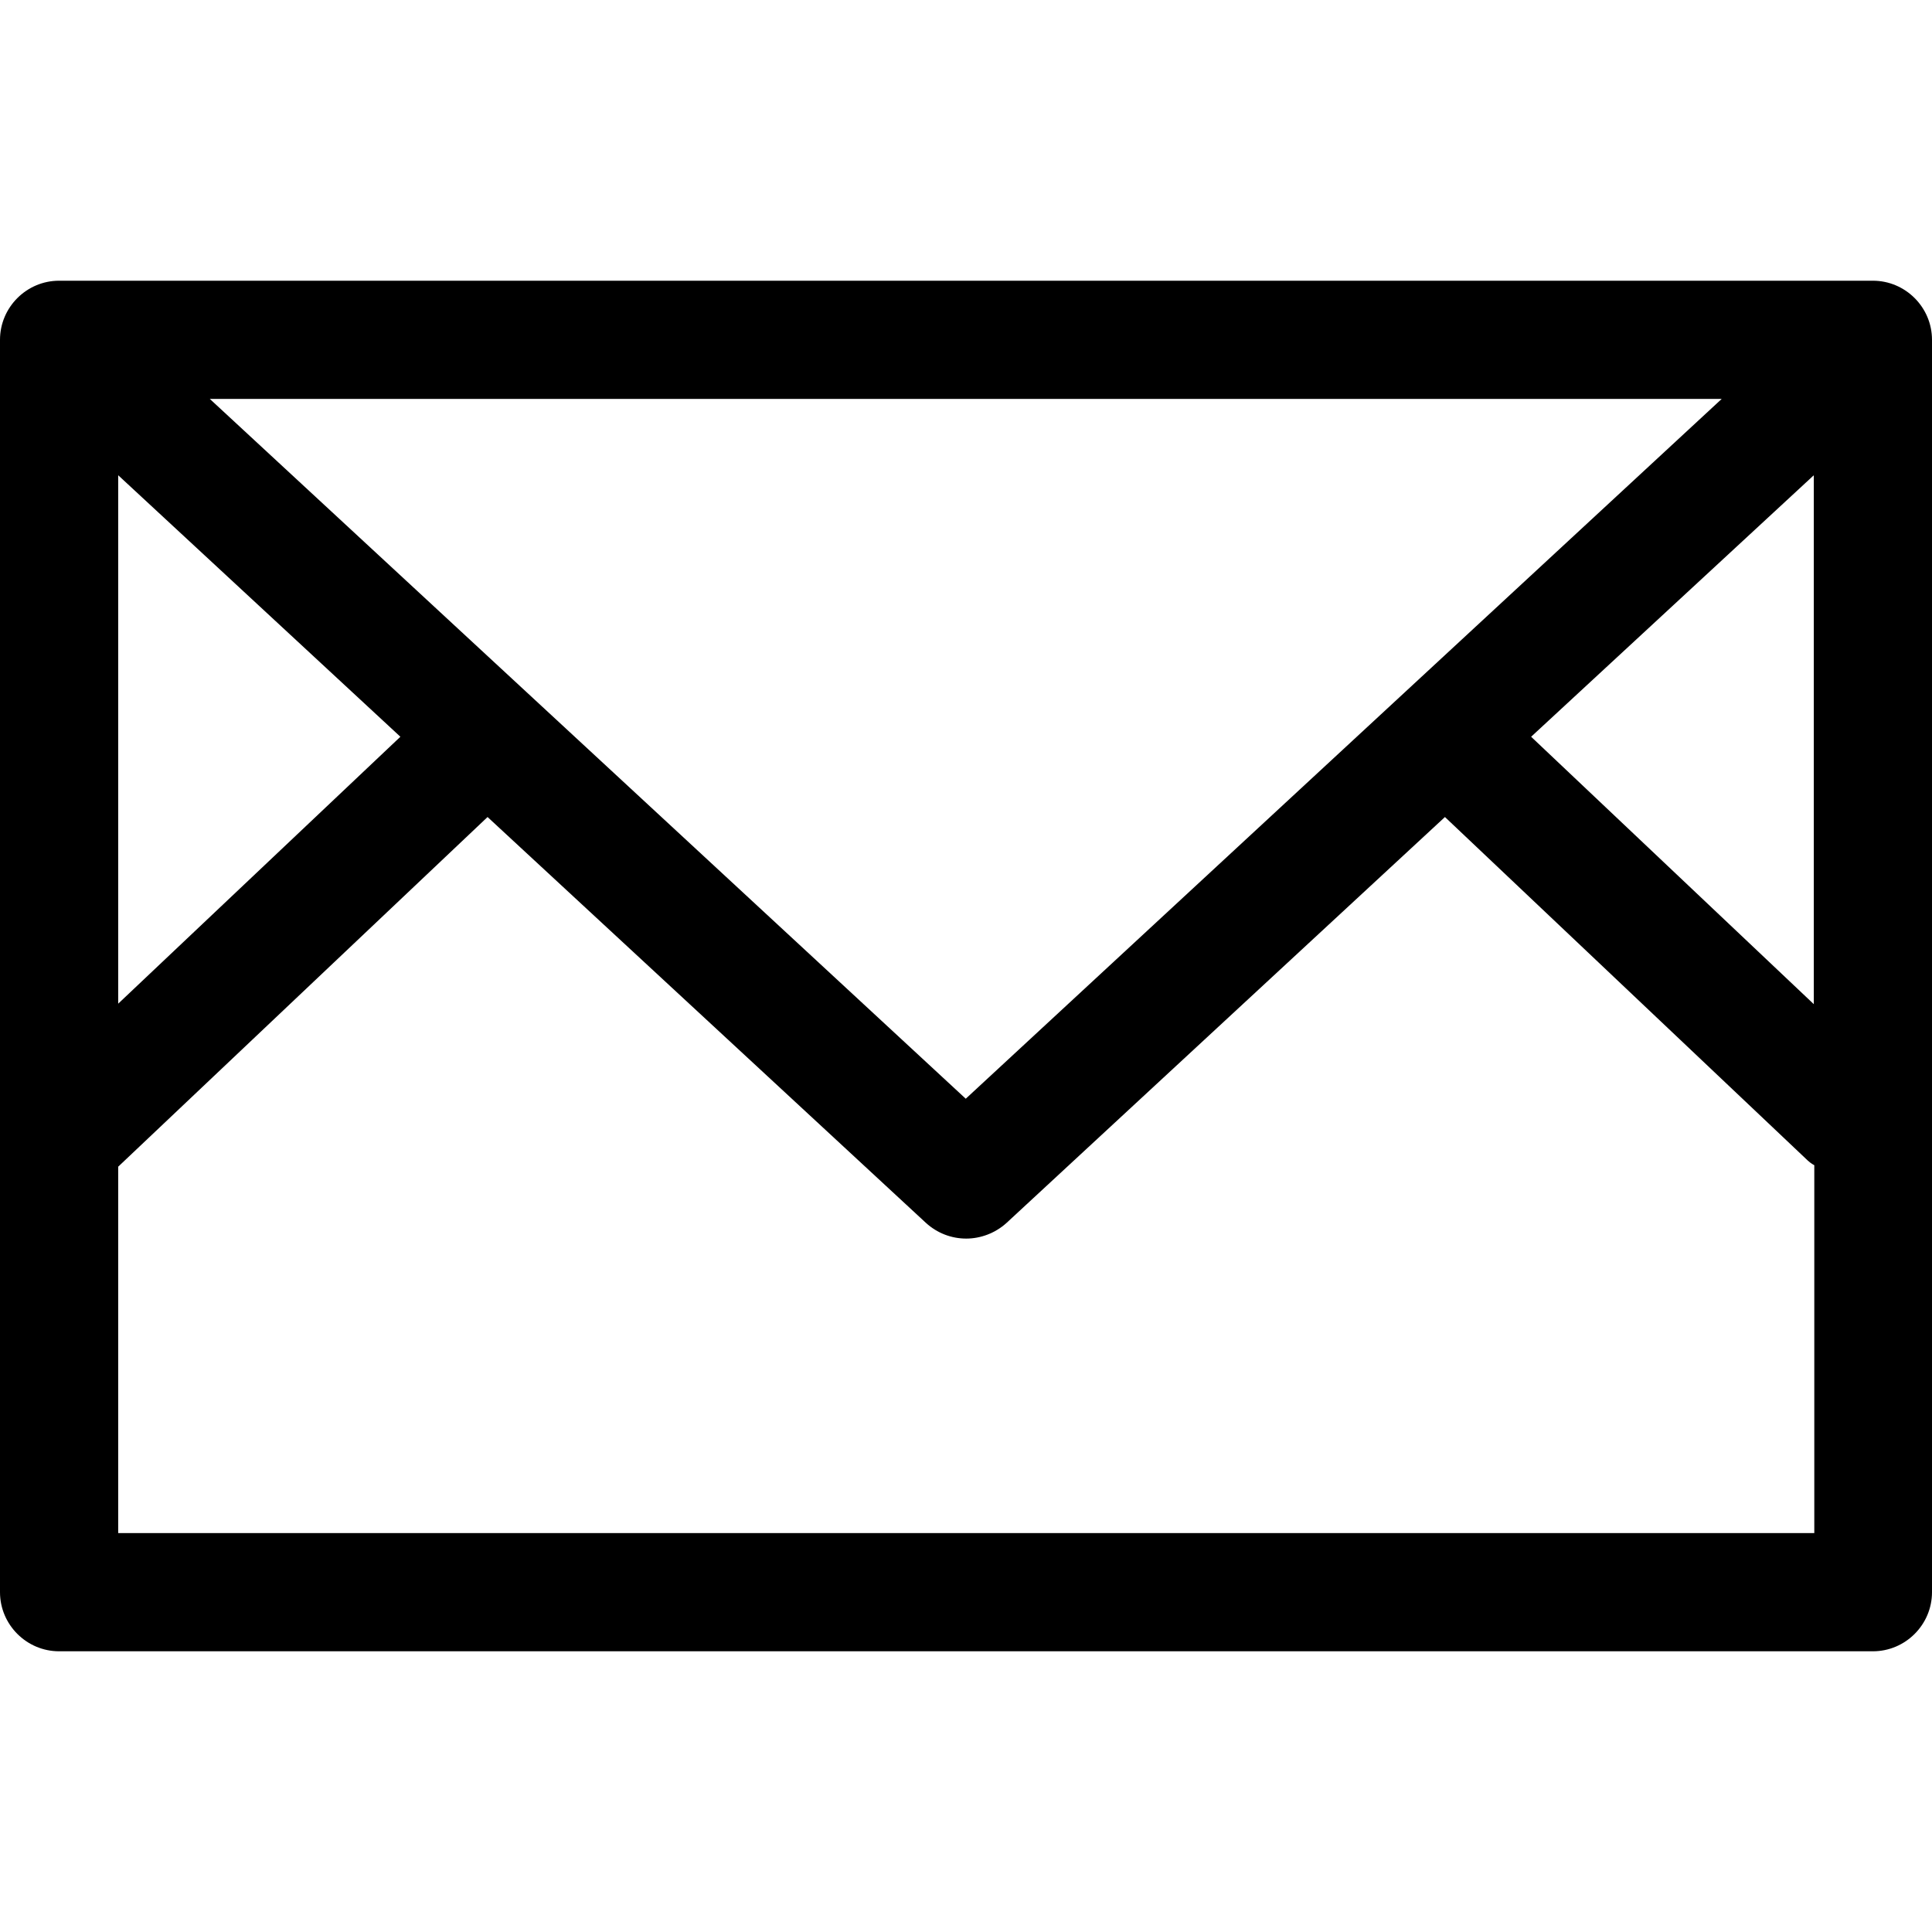 <?xml version="1.0" encoding="utf-8"?>
<!-- Generator: Adobe Illustrator 19.2.0, SVG Export Plug-In . SVG Version: 6.00 Build 0)  -->
<svg version="1.1" id="envelope" xmlns="http://www.w3.org/2000/svg" xmlns:xlink="http://www.w3.org/1999/xlink" x="0px" y="0px"
	 viewBox="0 0 392.3 392.3" style="enable-background:new 0 0 392.3 392.3;" xml:space="preserve">
<path class="lines" d="M380.3,57H12C5.4,57,0,62.4,0,69v254.3c0,6.6,5.4,12,12,12h368.3c6.6,0,12-5.4,12-12V69
	C392.3,62.4,386.9,57,380.3,57z M24,96.5l57.3,53.1L24,203.8V96.5z M42.6,81h307L196.1,223.1L42.6,81z M368.3,96.5v107.4l-57.4-54.3
	L368.3,96.5z M24,311.3v-74.4l75-71l89,82.4c2.3,2.1,5.2,3.2,8.2,3.2c2.9,0,5.9-1.1,8.2-3.2l89-82.4l73.3,69.4
	c0.5,0.5,1.1,1,1.7,1.3v74.7H24z"/>
</svg>

